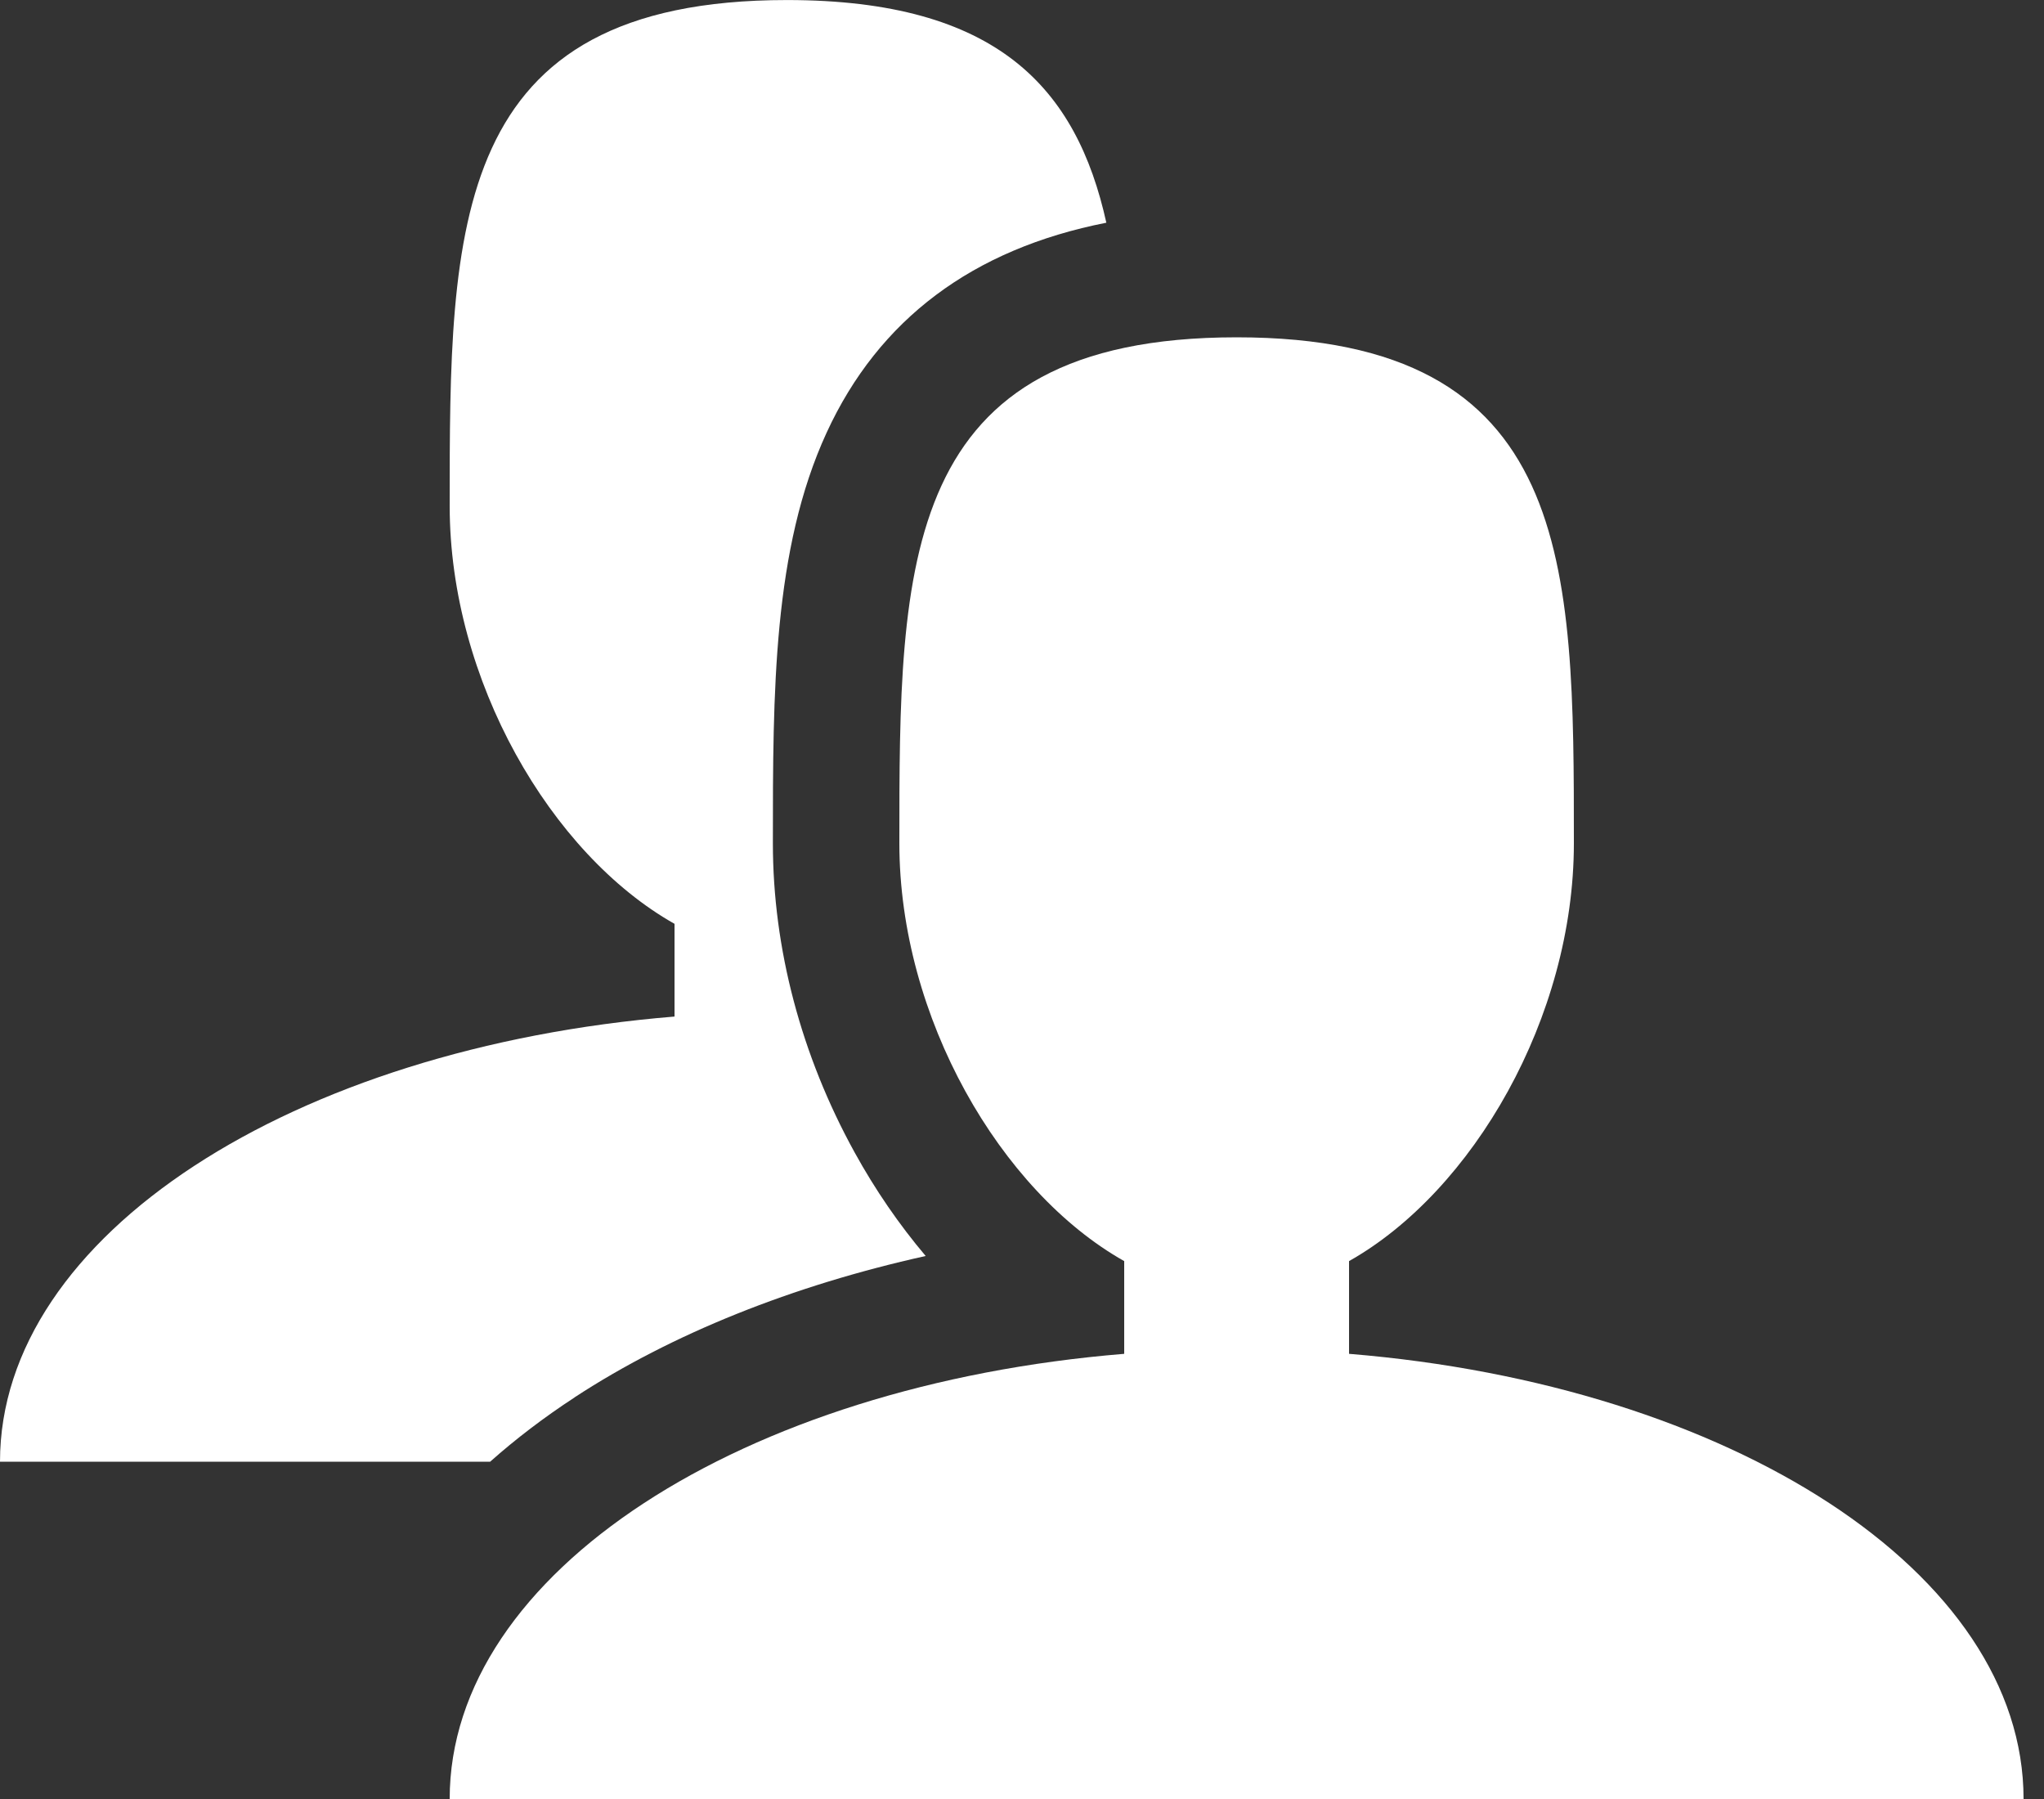 <?xml version="1.0" encoding="utf-8"?>
<!-- Generated by IcoMoon.io -->
<!DOCTYPE svg PUBLIC "-//W3C//DTD SVG 1.1//EN" "http://www.w3.org/Graphics/SVG/1.1/DTD/svg11.dtd">
<svg version="1.1" xmlns="http://www.w3.org/2000/svg" xmlns:xlink="http://www.w3.org/1999/xlink" width="50" height="44" viewBox="0 0 50 44">
<rect x="0" y="0" width="50" height="44" fill="#333333" stroke="none"/>
<path fill="#ffffff" d="M33 33.112v-2.268c3.029-1.707 5.5-5.963 5.5-10.219 0-6.835 0-12.375-8.25-12.375s-8.25 5.54-8.25 12.375c0 4.256 2.471 8.512 5.5 10.219v2.268c-9.329 0.763-16.5 5.346-16.5 10.888h38.5c0-5.542-7.171-10.125-16.5-10.888z"></path>
<path fill="#ffffff" d="M14.059 34.174c2.377-1.553 5.332-2.734 8.585-3.455-0.647-0.764-1.234-1.617-1.74-2.536-1.307-2.373-1.998-4.987-1.998-7.558 0-3.697 0-7.189 1.315-10.044 1.276-2.772 3.572-4.49 6.842-5.134-0.727-3.286-2.661-5.446-7.813-5.446-8.25 0-8.25 5.54-8.25 12.375 0 4.256 2.471 8.512 5.5 10.219v2.268c-9.329 0.763-16.5 5.346-16.5 10.888h11.989c0.624-0.555 1.315-1.082 2.071-1.576z"></path>
</svg>
